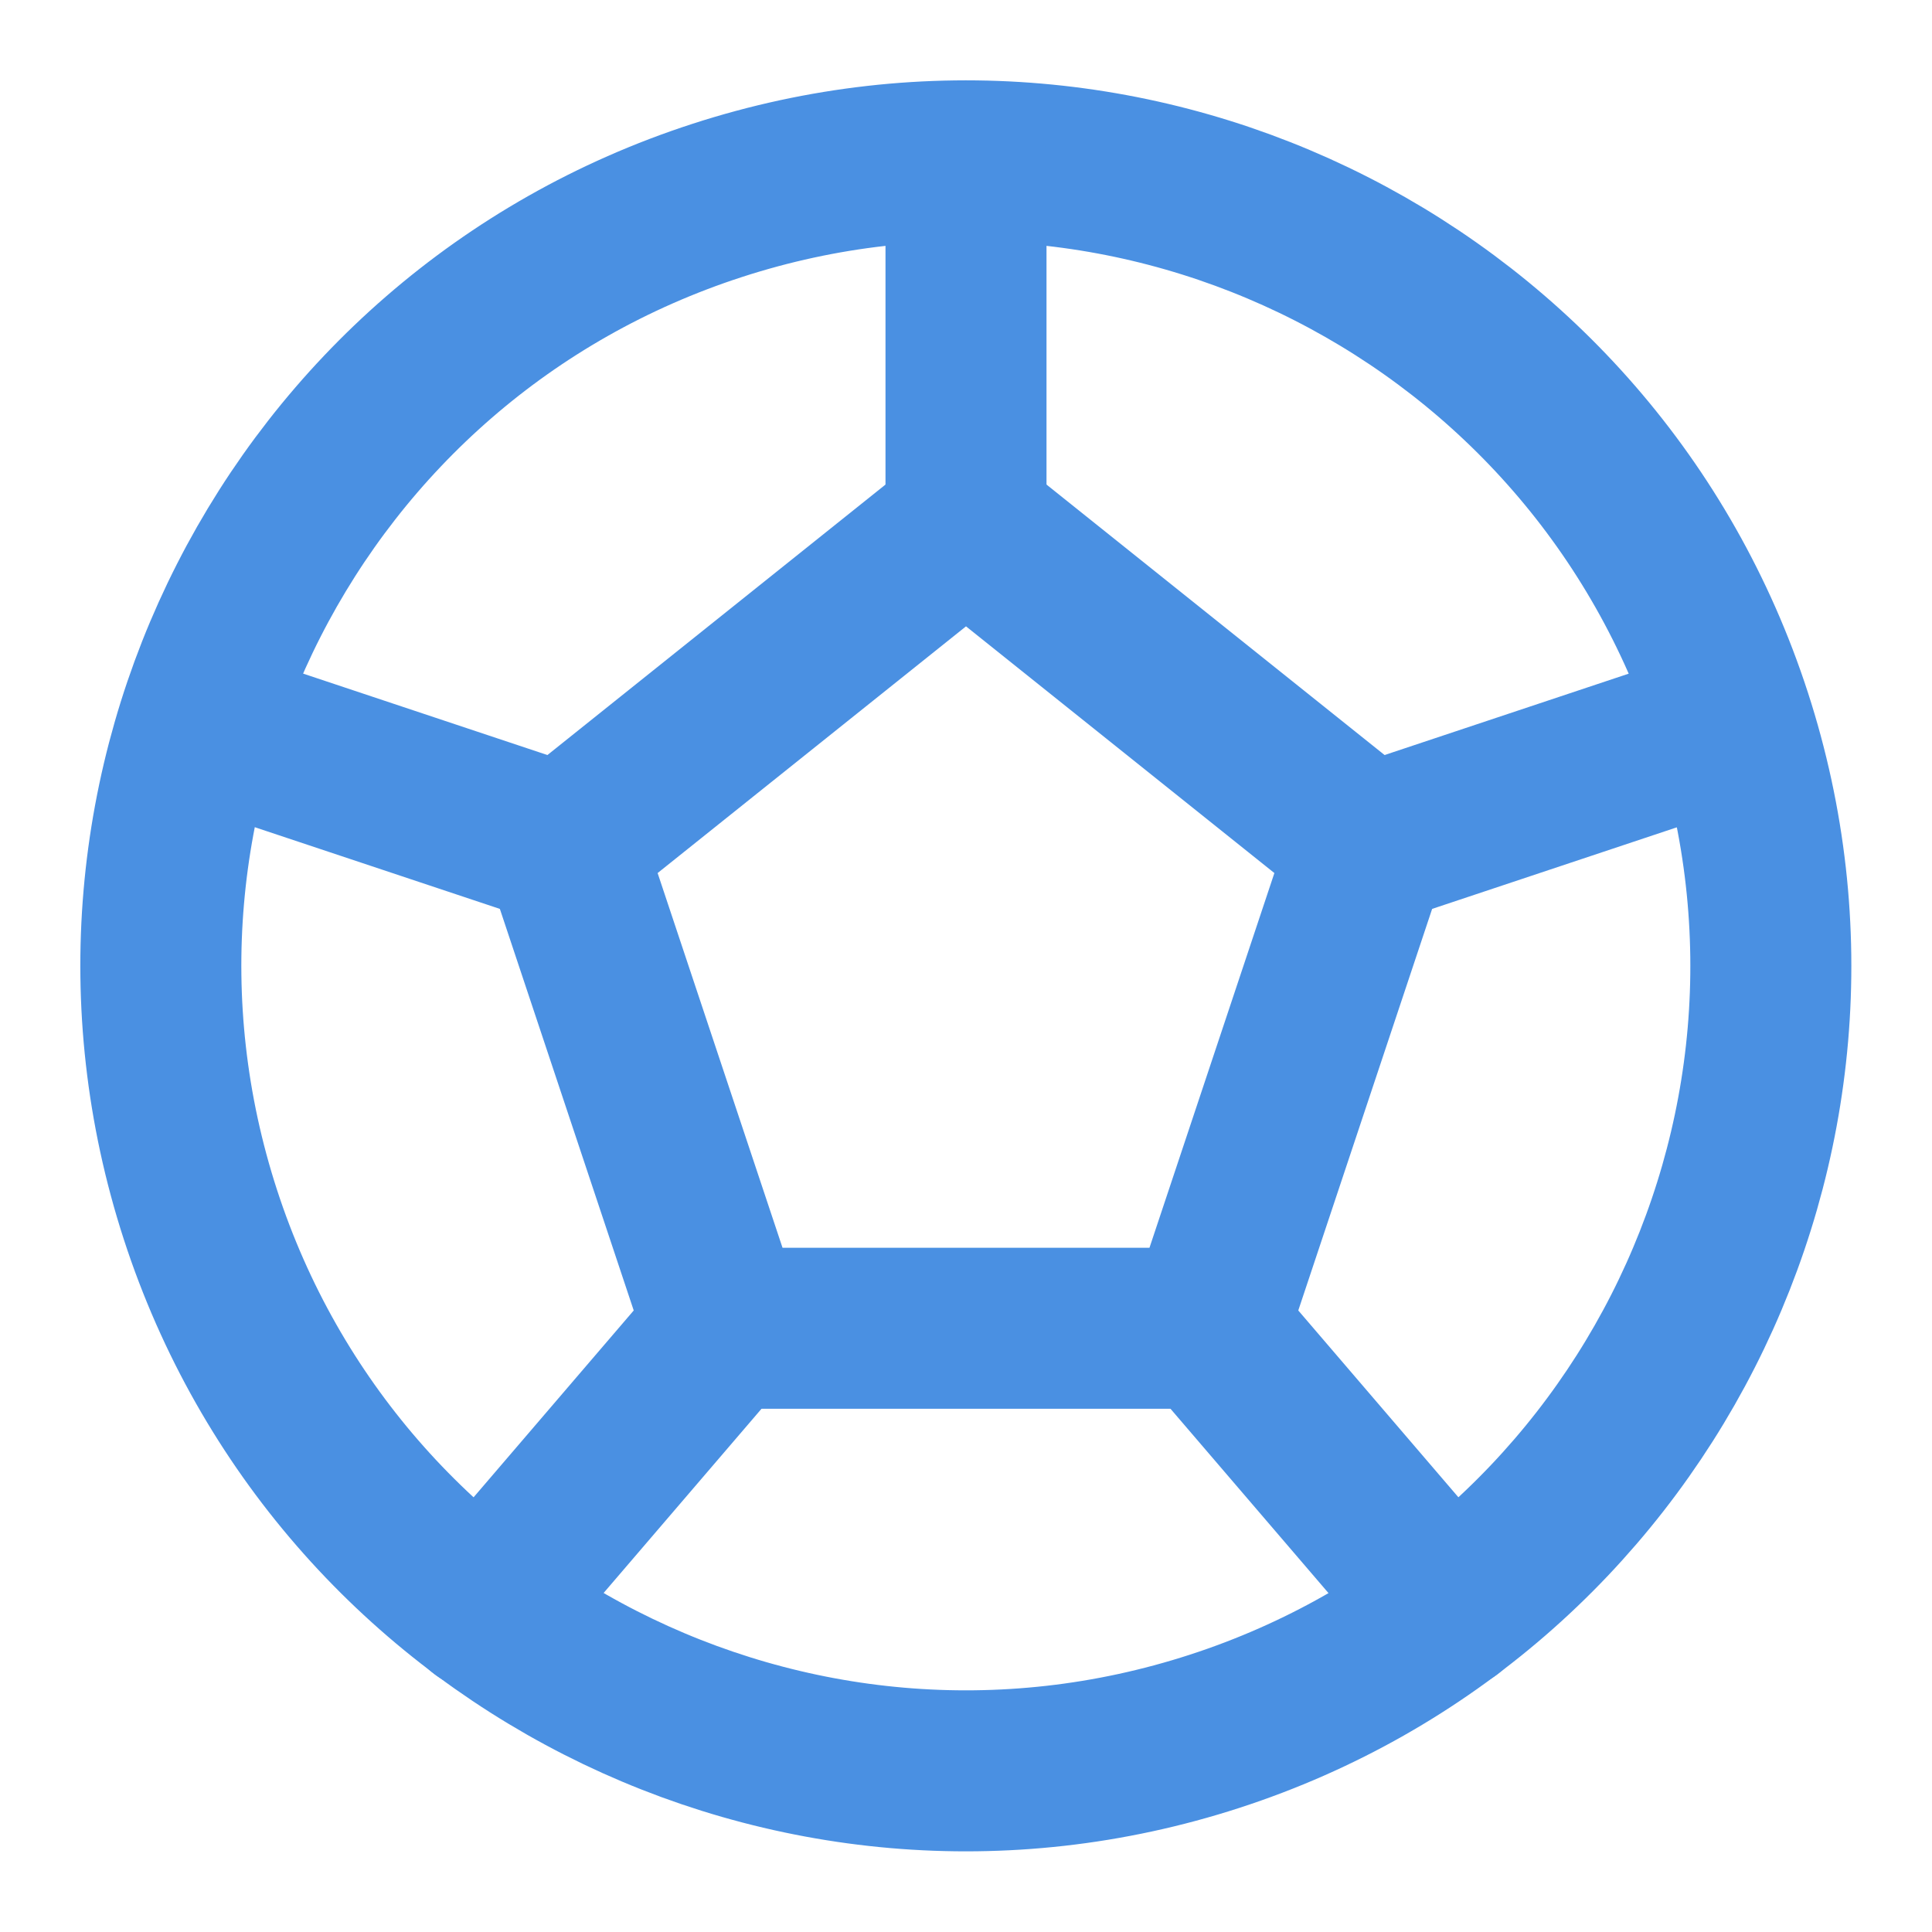 <?xml version="1.0" encoding="UTF-8"?><svg width="21" height="21" viewBox="0 0 48 48" fill="none" xmlns="http://www.w3.org/2000/svg"><path d="M17.817 4.98C7.309 8.389 1.57 19.677 4.979 30.176C8.389 40.674 19.677 46.423 30.175 43.014C40.683 39.604 46.422 28.316 43.013 17.818C39.603 7.309 28.315 1.57 17.817 4.98Z" stroke="#4a90e2" stroke-width="4" stroke-miterlimit="2" stroke-linecap="round" stroke-linejoin="round"/><path d="M34 21L24 13L14 21L18 33H30L34 21Z" fill="none" stroke="#4a90e2" stroke-width="4" stroke-miterlimit="2" stroke-linecap="round" stroke-linejoin="round"/><path d="M34 21L43 18" stroke="#4a90e2" stroke-width="4" stroke-miterlimit="2" stroke-linecap="round" stroke-linejoin="round"/><path d="M36 40L30 33" stroke="#4a90e2" stroke-width="4" stroke-miterlimit="2" stroke-linecap="round" stroke-linejoin="round"/><path d="M18 33L12 40" stroke="#4a90e2" stroke-width="4" stroke-miterlimit="2" stroke-linecap="round" stroke-linejoin="round"/><path d="M14 21L5 18" stroke="#4a90e2" stroke-width="4" stroke-miterlimit="2" stroke-linecap="round" stroke-linejoin="round"/><path d="M24 13V4" stroke="#4a90e2" stroke-width="4" stroke-miterlimit="2" stroke-linecap="round" stroke-linejoin="round"/></svg>